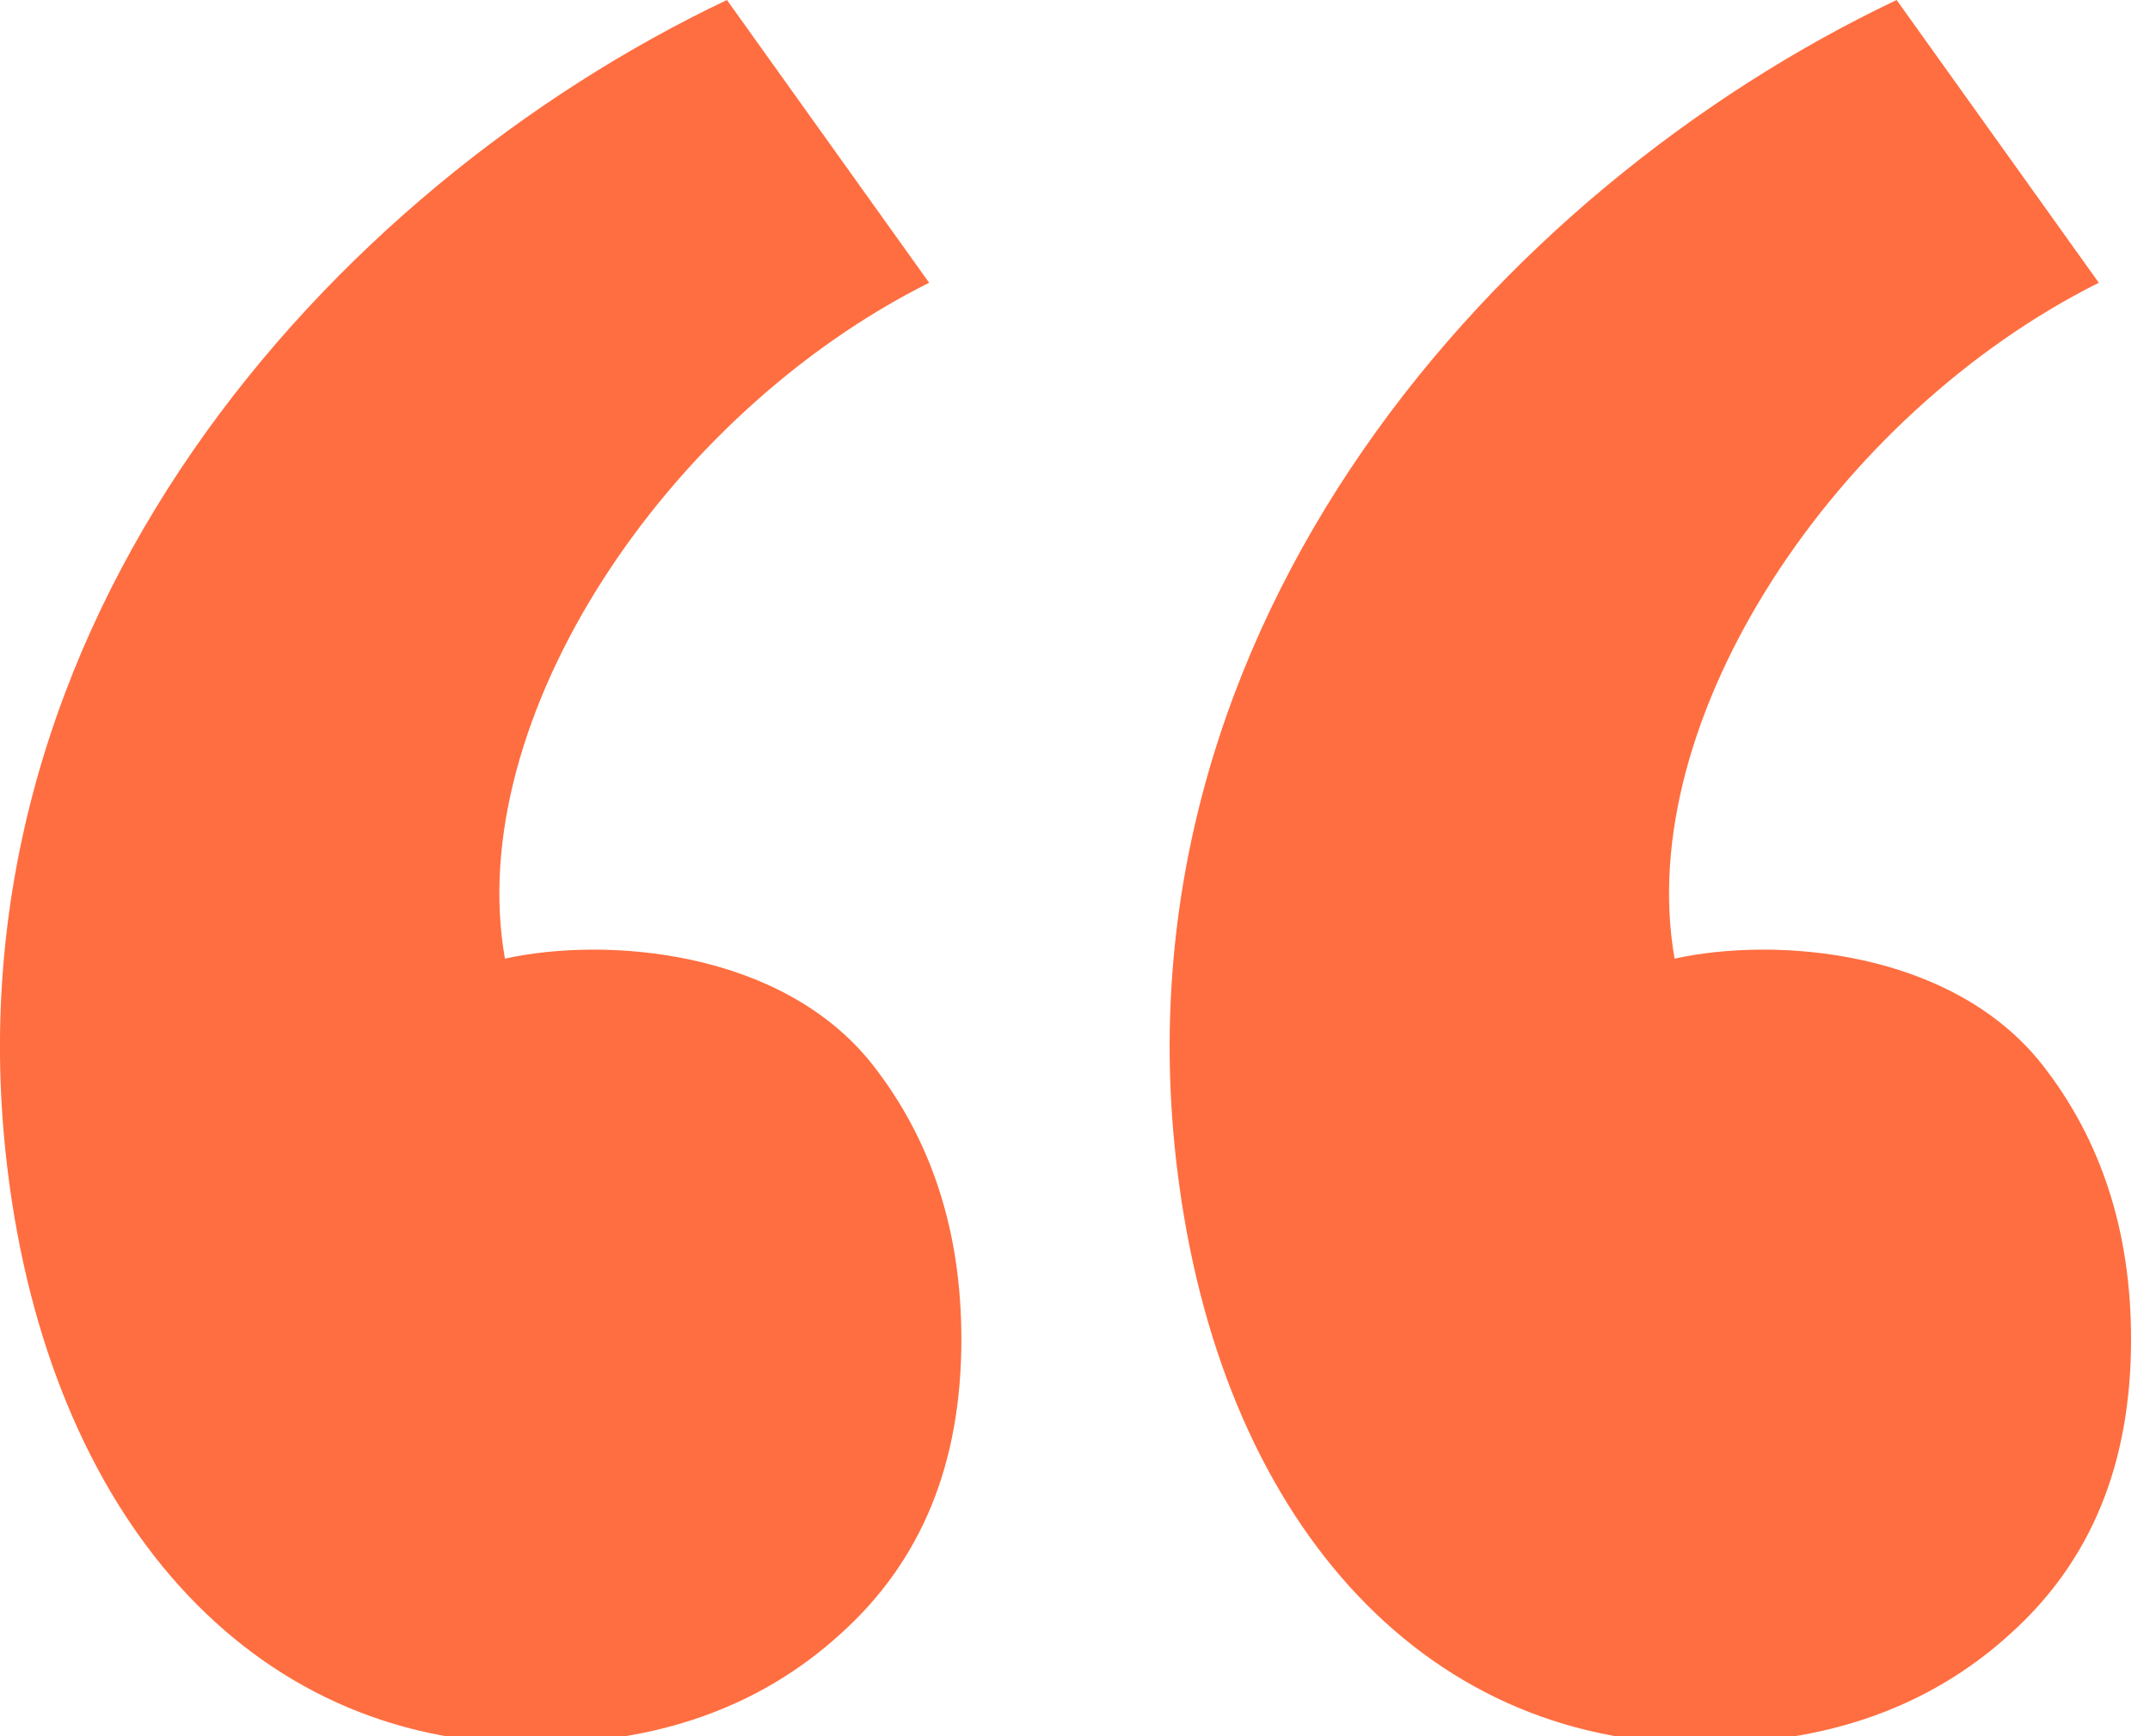 <svg width="26" height="21" viewBox="0 0 26 21" fill="none" xmlns="http://www.w3.org/2000/svg">
    <path d="M11.626 16.2C11.626 14.895 11.266 13.785 10.546 12.87C9.451 11.49 7.336 11.325 6.106 11.595C5.596 8.7 8.056 5.01 11.236 3.42L8.791 0C3.991 2.28 -0.719 7.53 0.091 14.145C0.601 18.33 3.016 21.09 6.436 21.09C7.936 21.09 9.181 20.655 10.156 19.77C11.146 18.885 11.626 17.7 11.626 16.2ZM25.771 16.2C25.771 14.895 25.411 13.785 24.691 12.87C23.596 11.49 21.481 11.325 20.251 11.595C19.741 8.7 22.201 5.01 25.381 3.42L22.936 0C18.136 2.28 13.426 7.53 14.236 14.145C14.746 18.33 17.161 21.09 20.581 21.09C22.081 21.09 23.326 20.655 24.301 19.77C25.291 18.885 25.771 17.7 25.771 16.2Z" fill="#FF6E40"/>
</svg>
